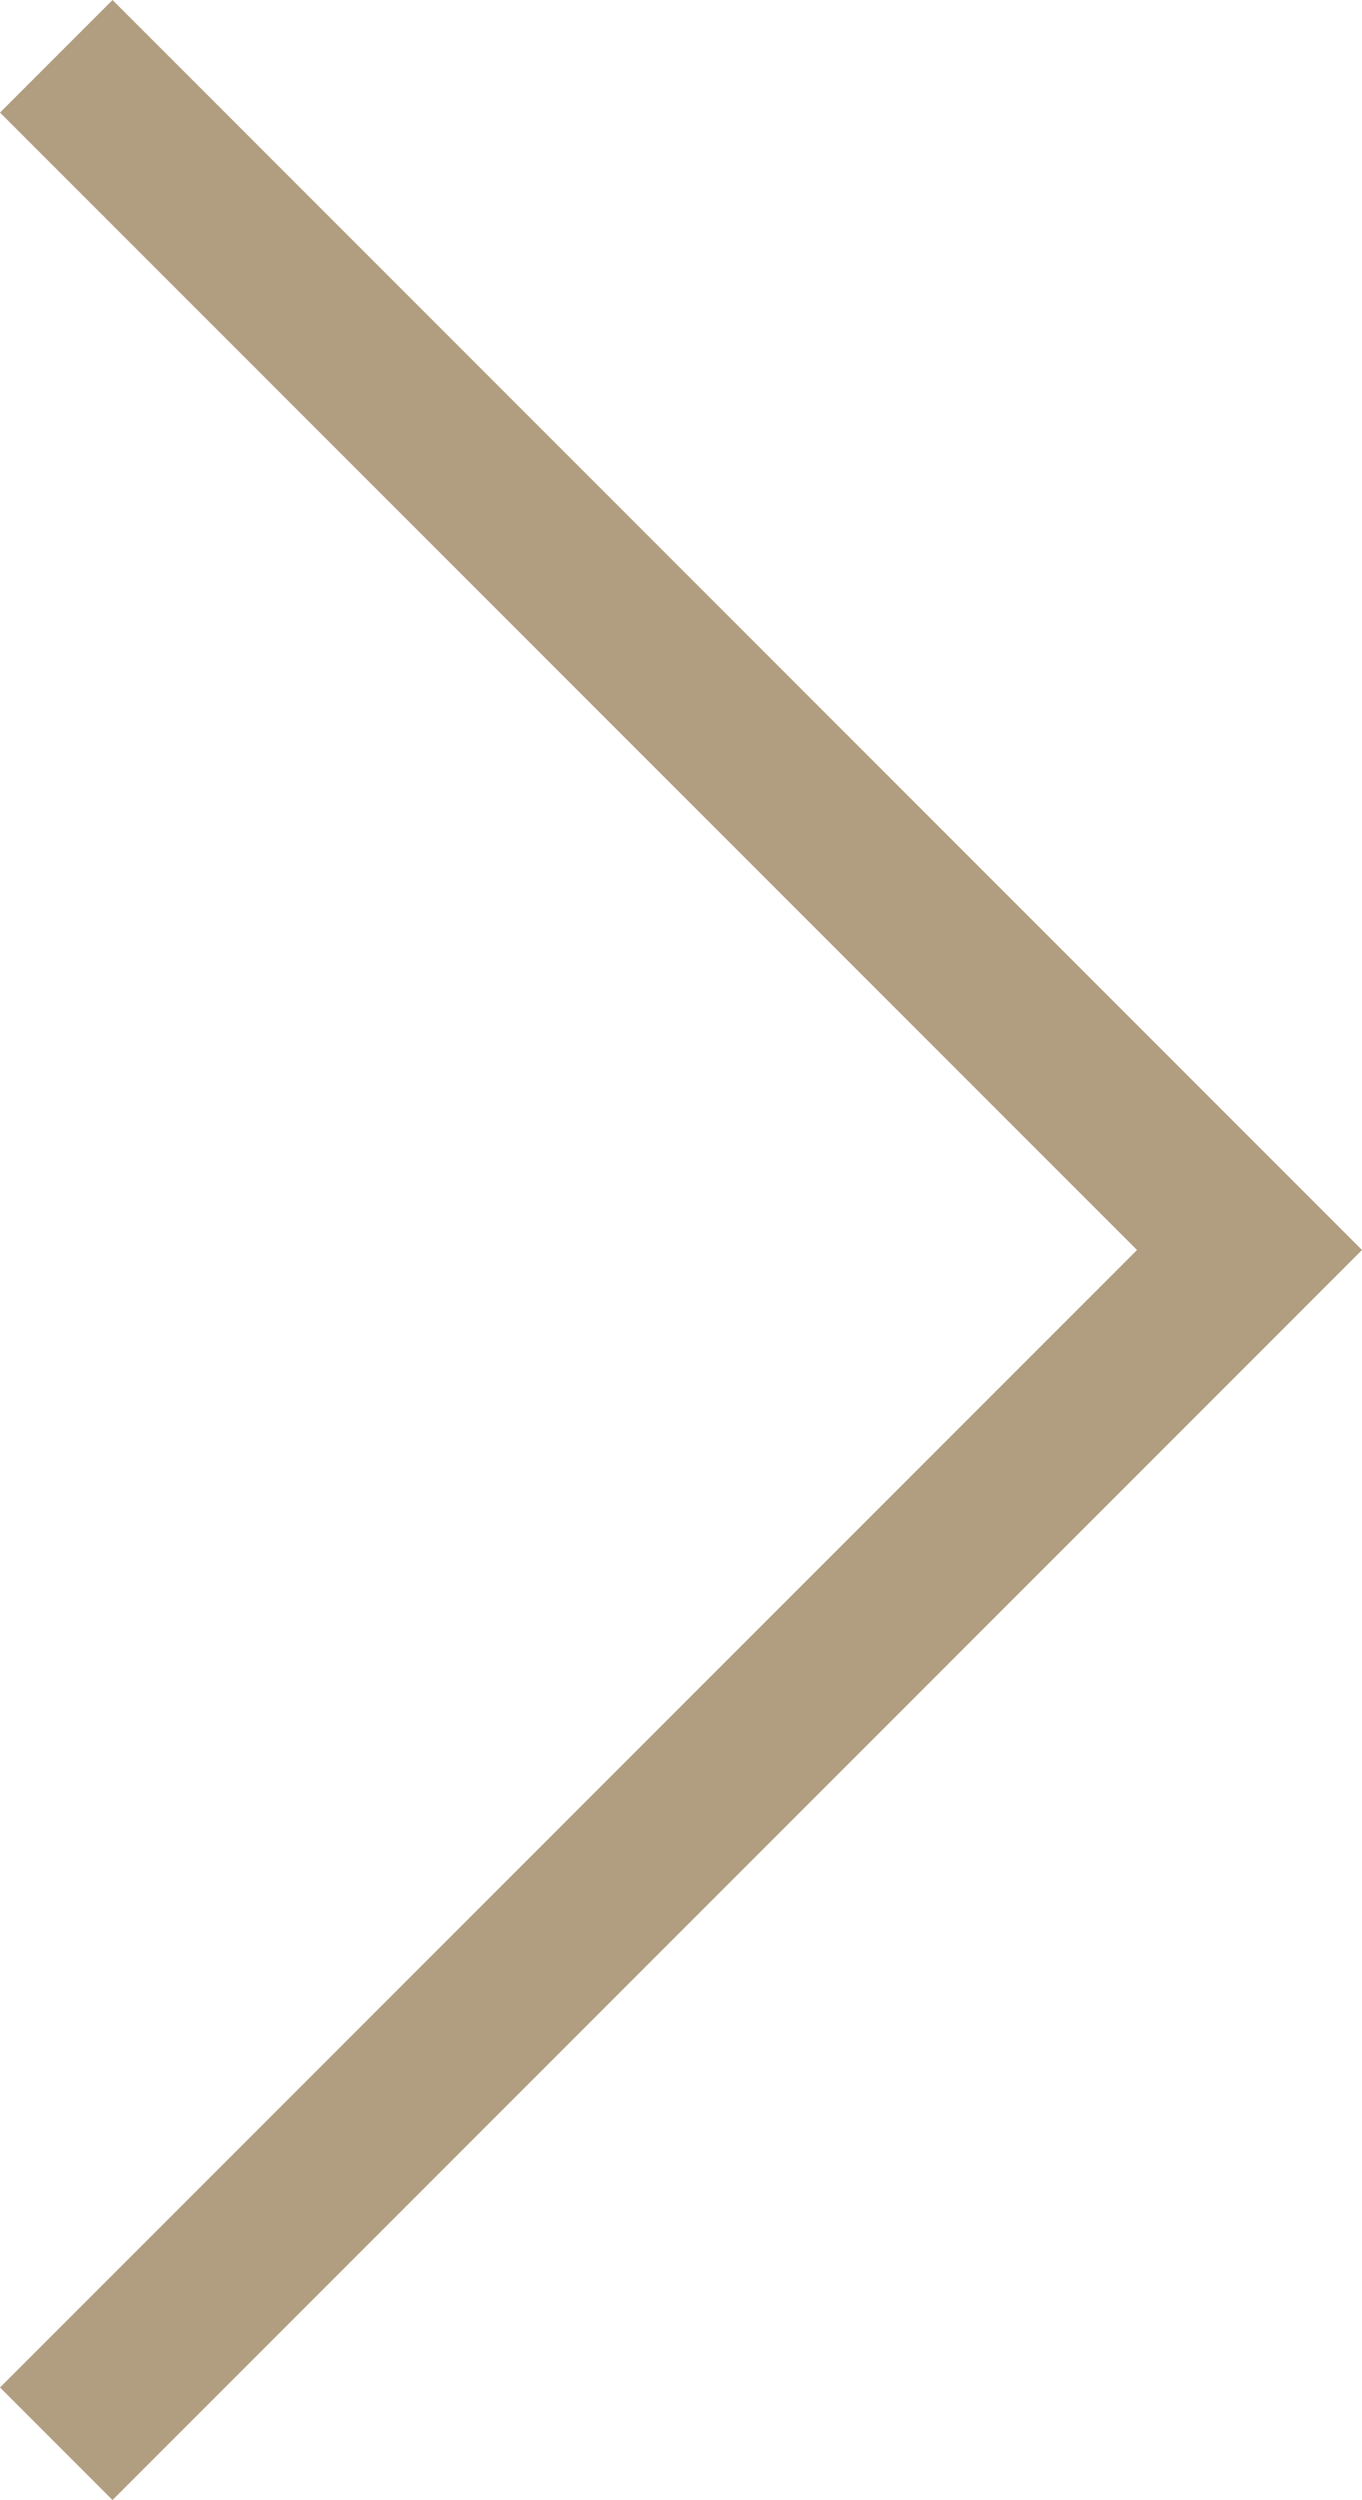 <svg xmlns="http://www.w3.org/2000/svg" width="25.682" height="47.121" viewBox="0 0 25.682 47.121">
  <path id="Path_1953" data-name="Path 1953" d="M-3968.853,770.5l22.5,22.5,22.5-22.5" transform="translate(-769.439 -3922.792) rotate(-90)" fill="none" stroke="#b19d80" stroke-width="3"/>
</svg>
